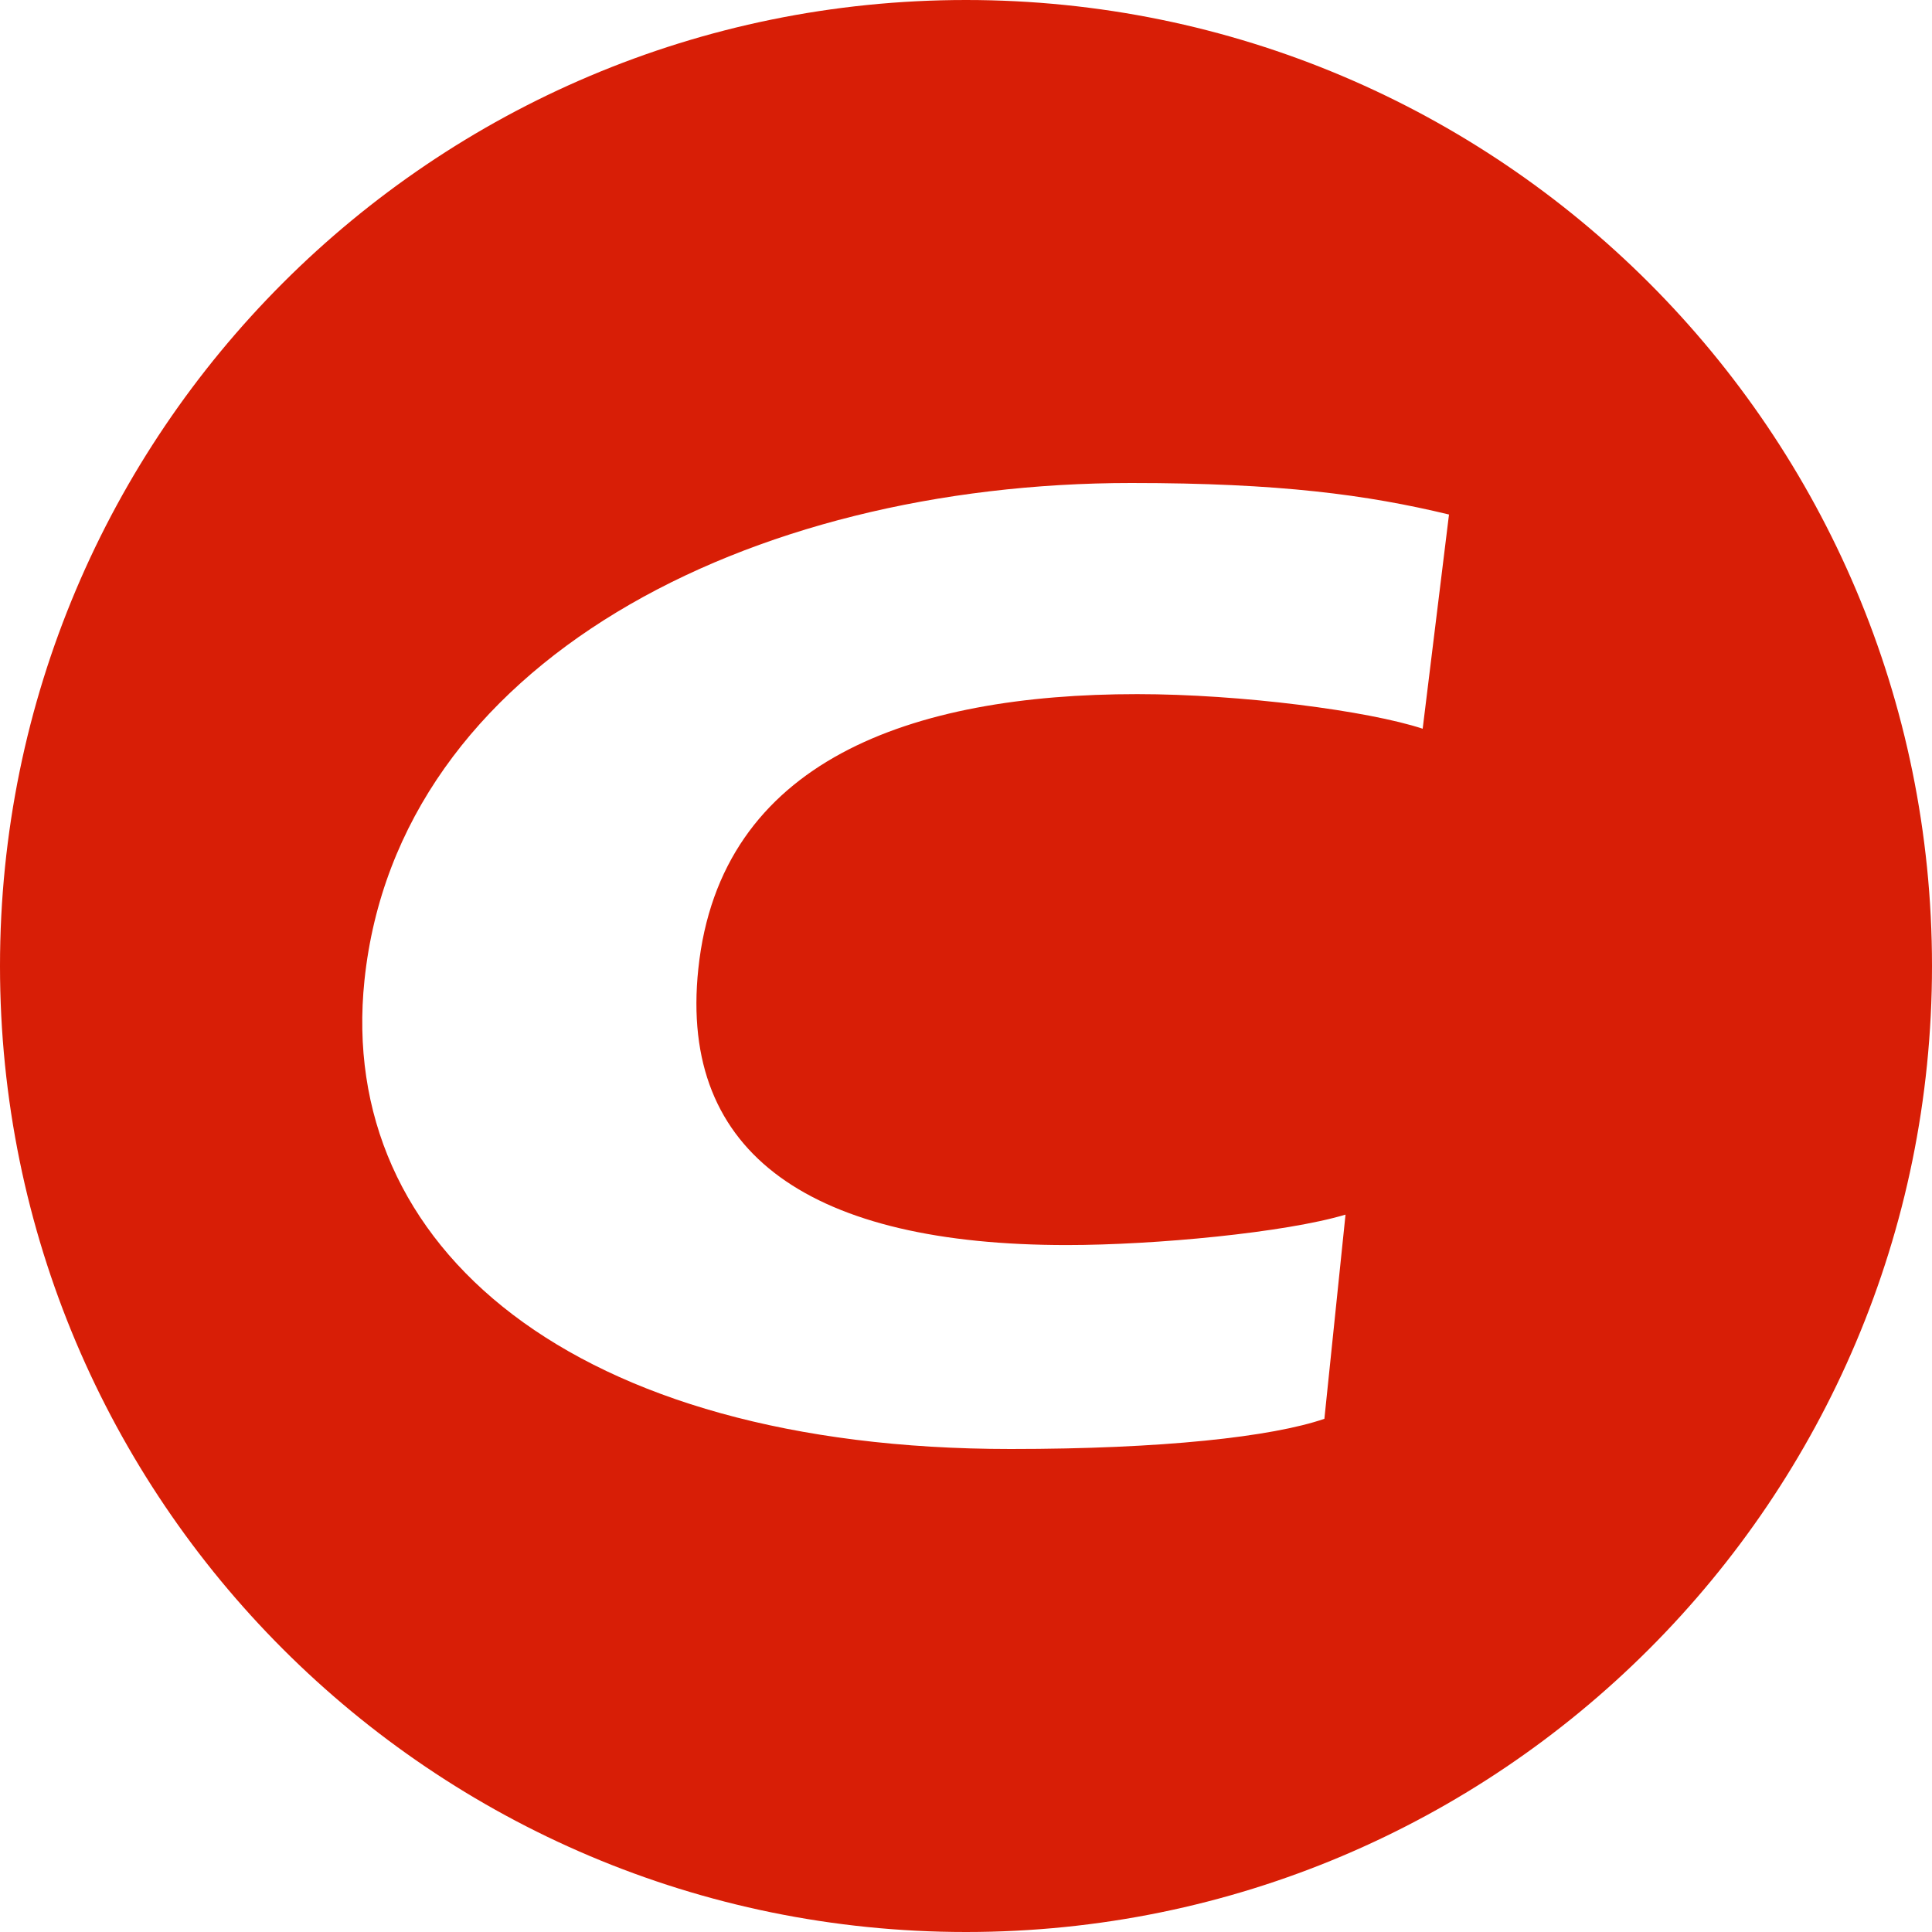<svg t="1599703448445" class="icon" viewBox="0 0 1024 1024" version="1.1" xmlns="http://www.w3.org/2000/svg" p-id="3902" width="28" height="28"><path d="M512 0c282.784 0 512 229.216 512 512s-229.216 512-512 512S0 794.784 0 512 229.216 0 512 0z m189.952 752l11.2-108.224c-31.904 9.536-100.928 16.128-147.712 16.128-134.464 0-205.728-47.296-195.328-146.304 11.584-110.688 113.152-145.696 232.64-145.696 54.784 0 122.432 8.8 151.296 18.336L768 272.704C724.544 262.24 678.272 256 599.584 256c-203.2 0-388.704 94.88-406.4 263.488C178.336 660.96 303.584 768 535.616 768c80.672 0 138.464-6.432 166.336-16z" p-id="3903" fill="#d81e06"></path></svg>